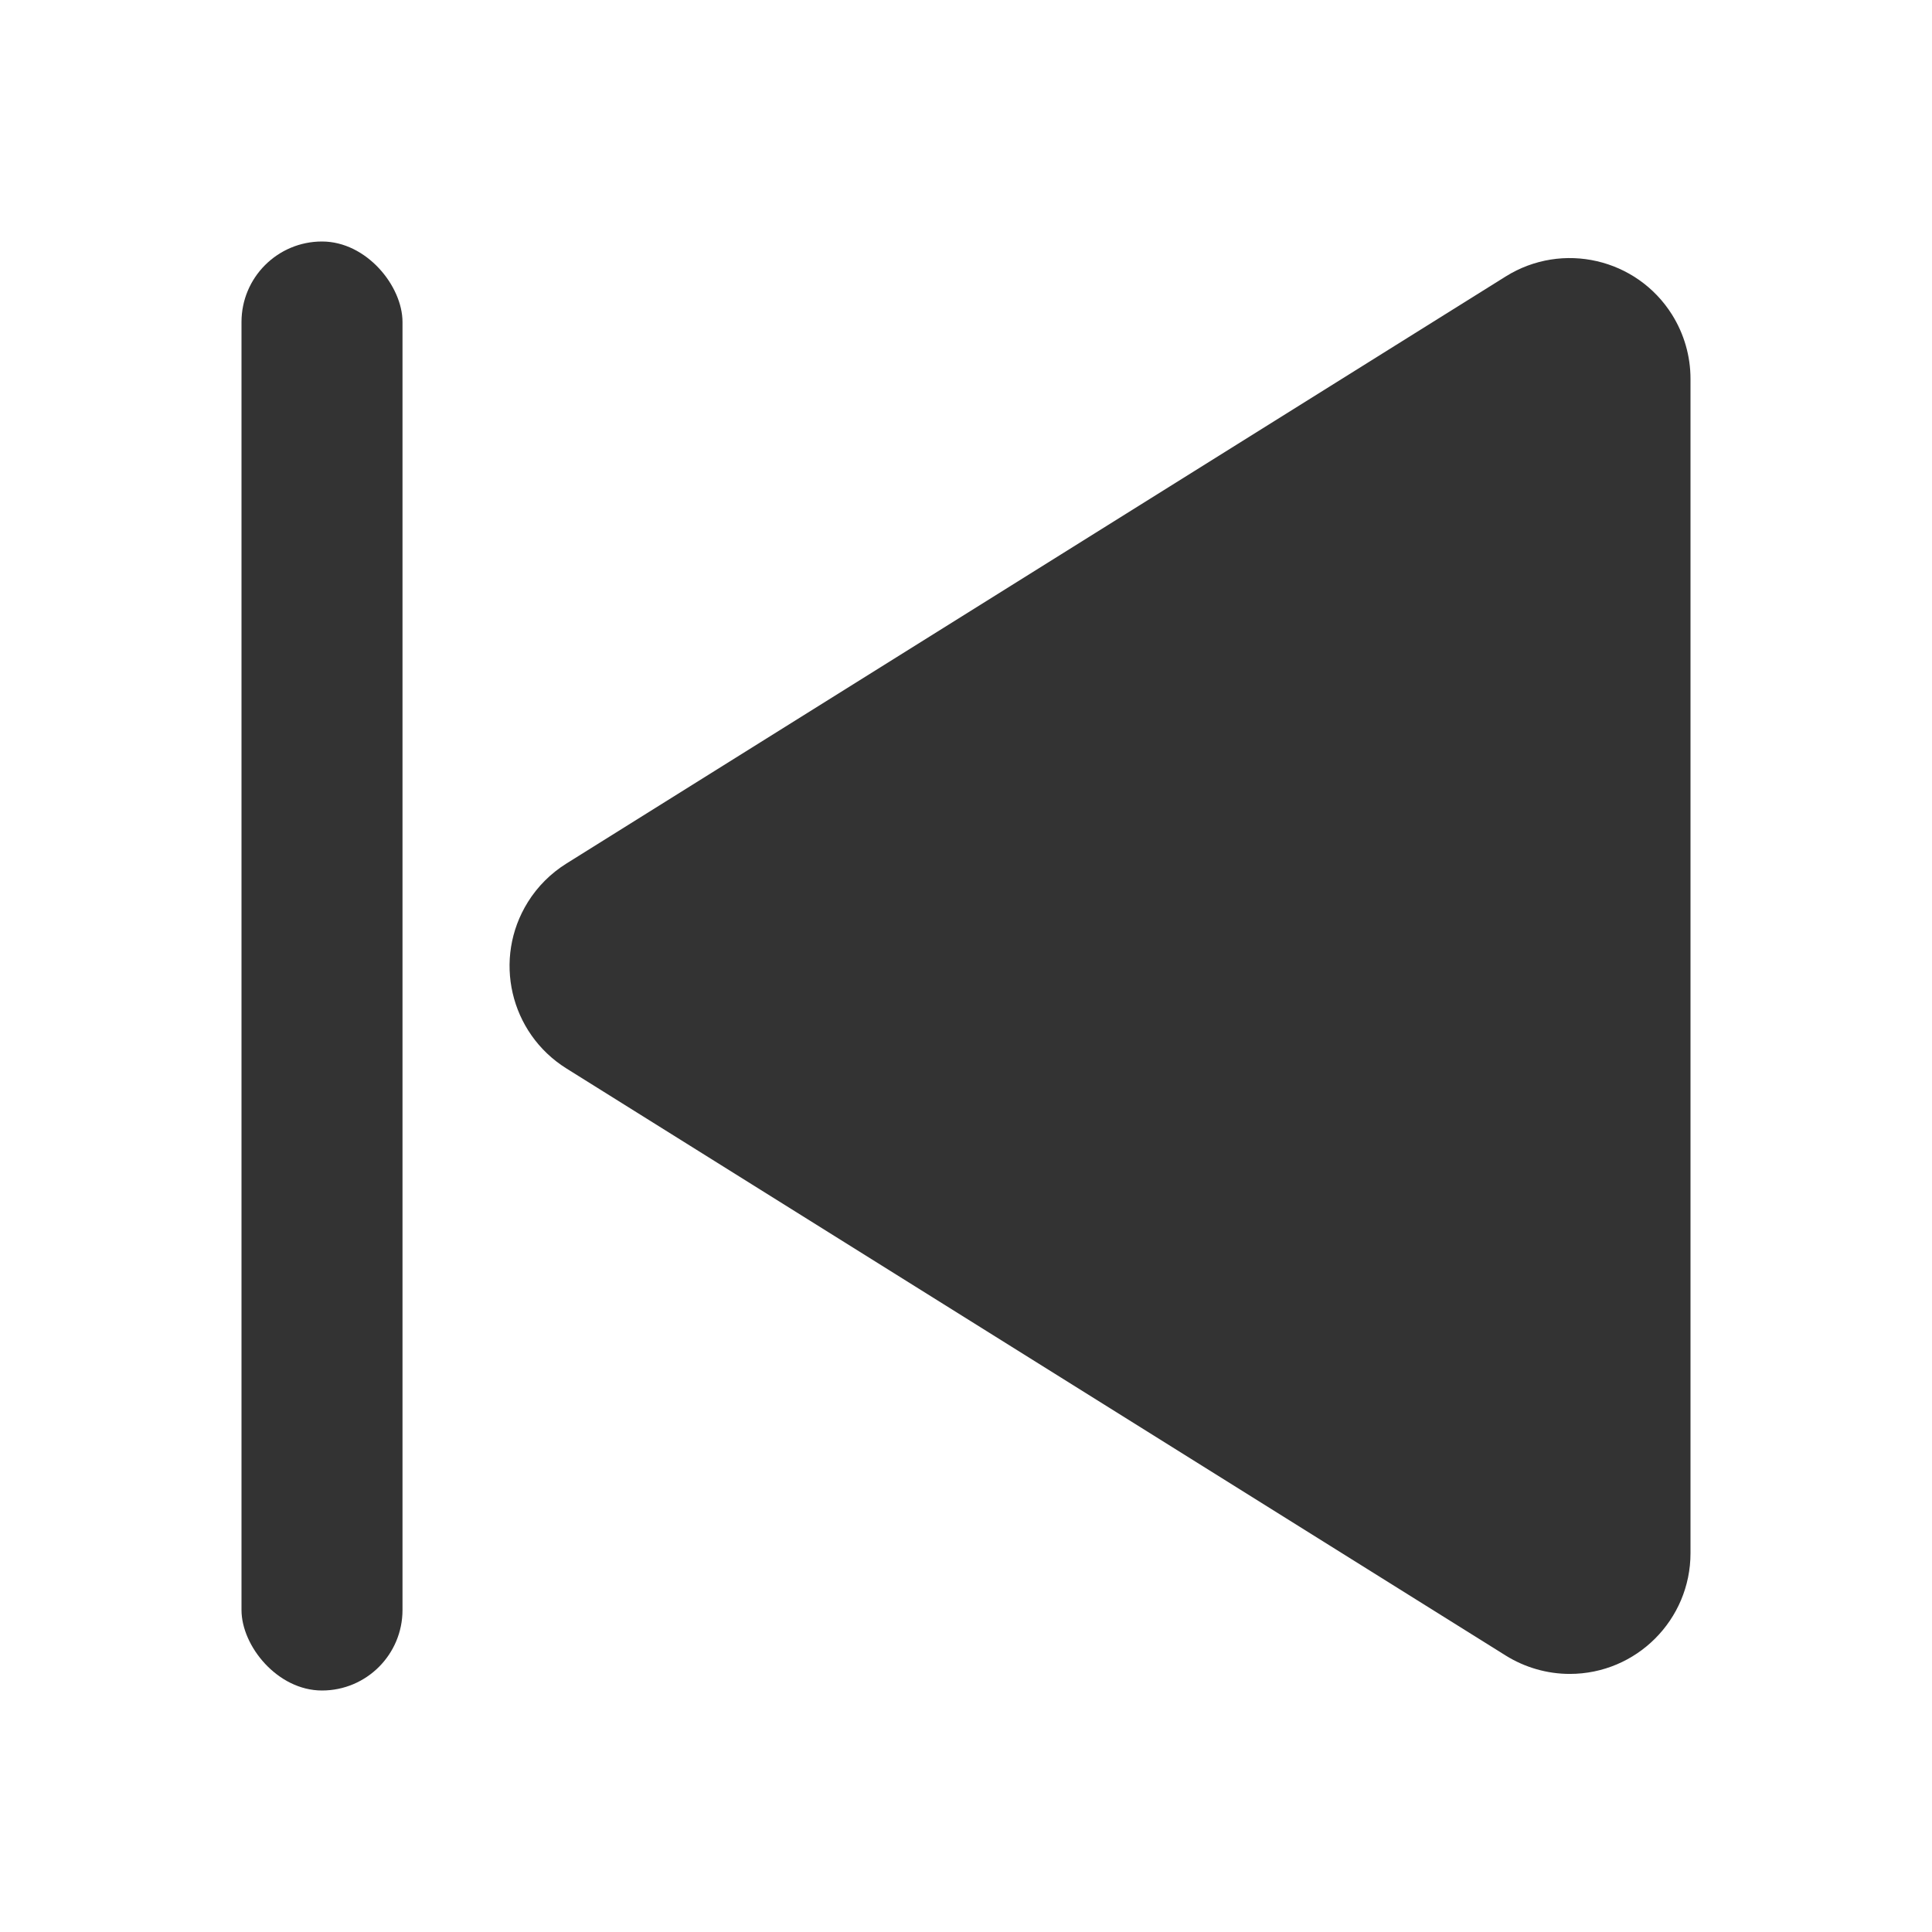 <svg xmlns="http://www.w3.org/2000/svg" width="24" height="24" viewBox="0 0 24 24"><title>三角形</title><g fill="#333" fill-rule="evenodd" transform="translate(3 2)"><path d="M4.035 8.728l11.67-7.294c.703-.439 1.628-.225 2.067.477.149.239.228.514.228.795v14.588c0 .828-.672 1.5-1.5 1.5-.281 0-.557-.08-.795-.228l-11.67-7.294c-.702-.44-.916-1.364-.477-2.067.12-.193.284-.356.477-.477z"/><rect width="2" height="18" y="1" rx="1"/></g></svg>
